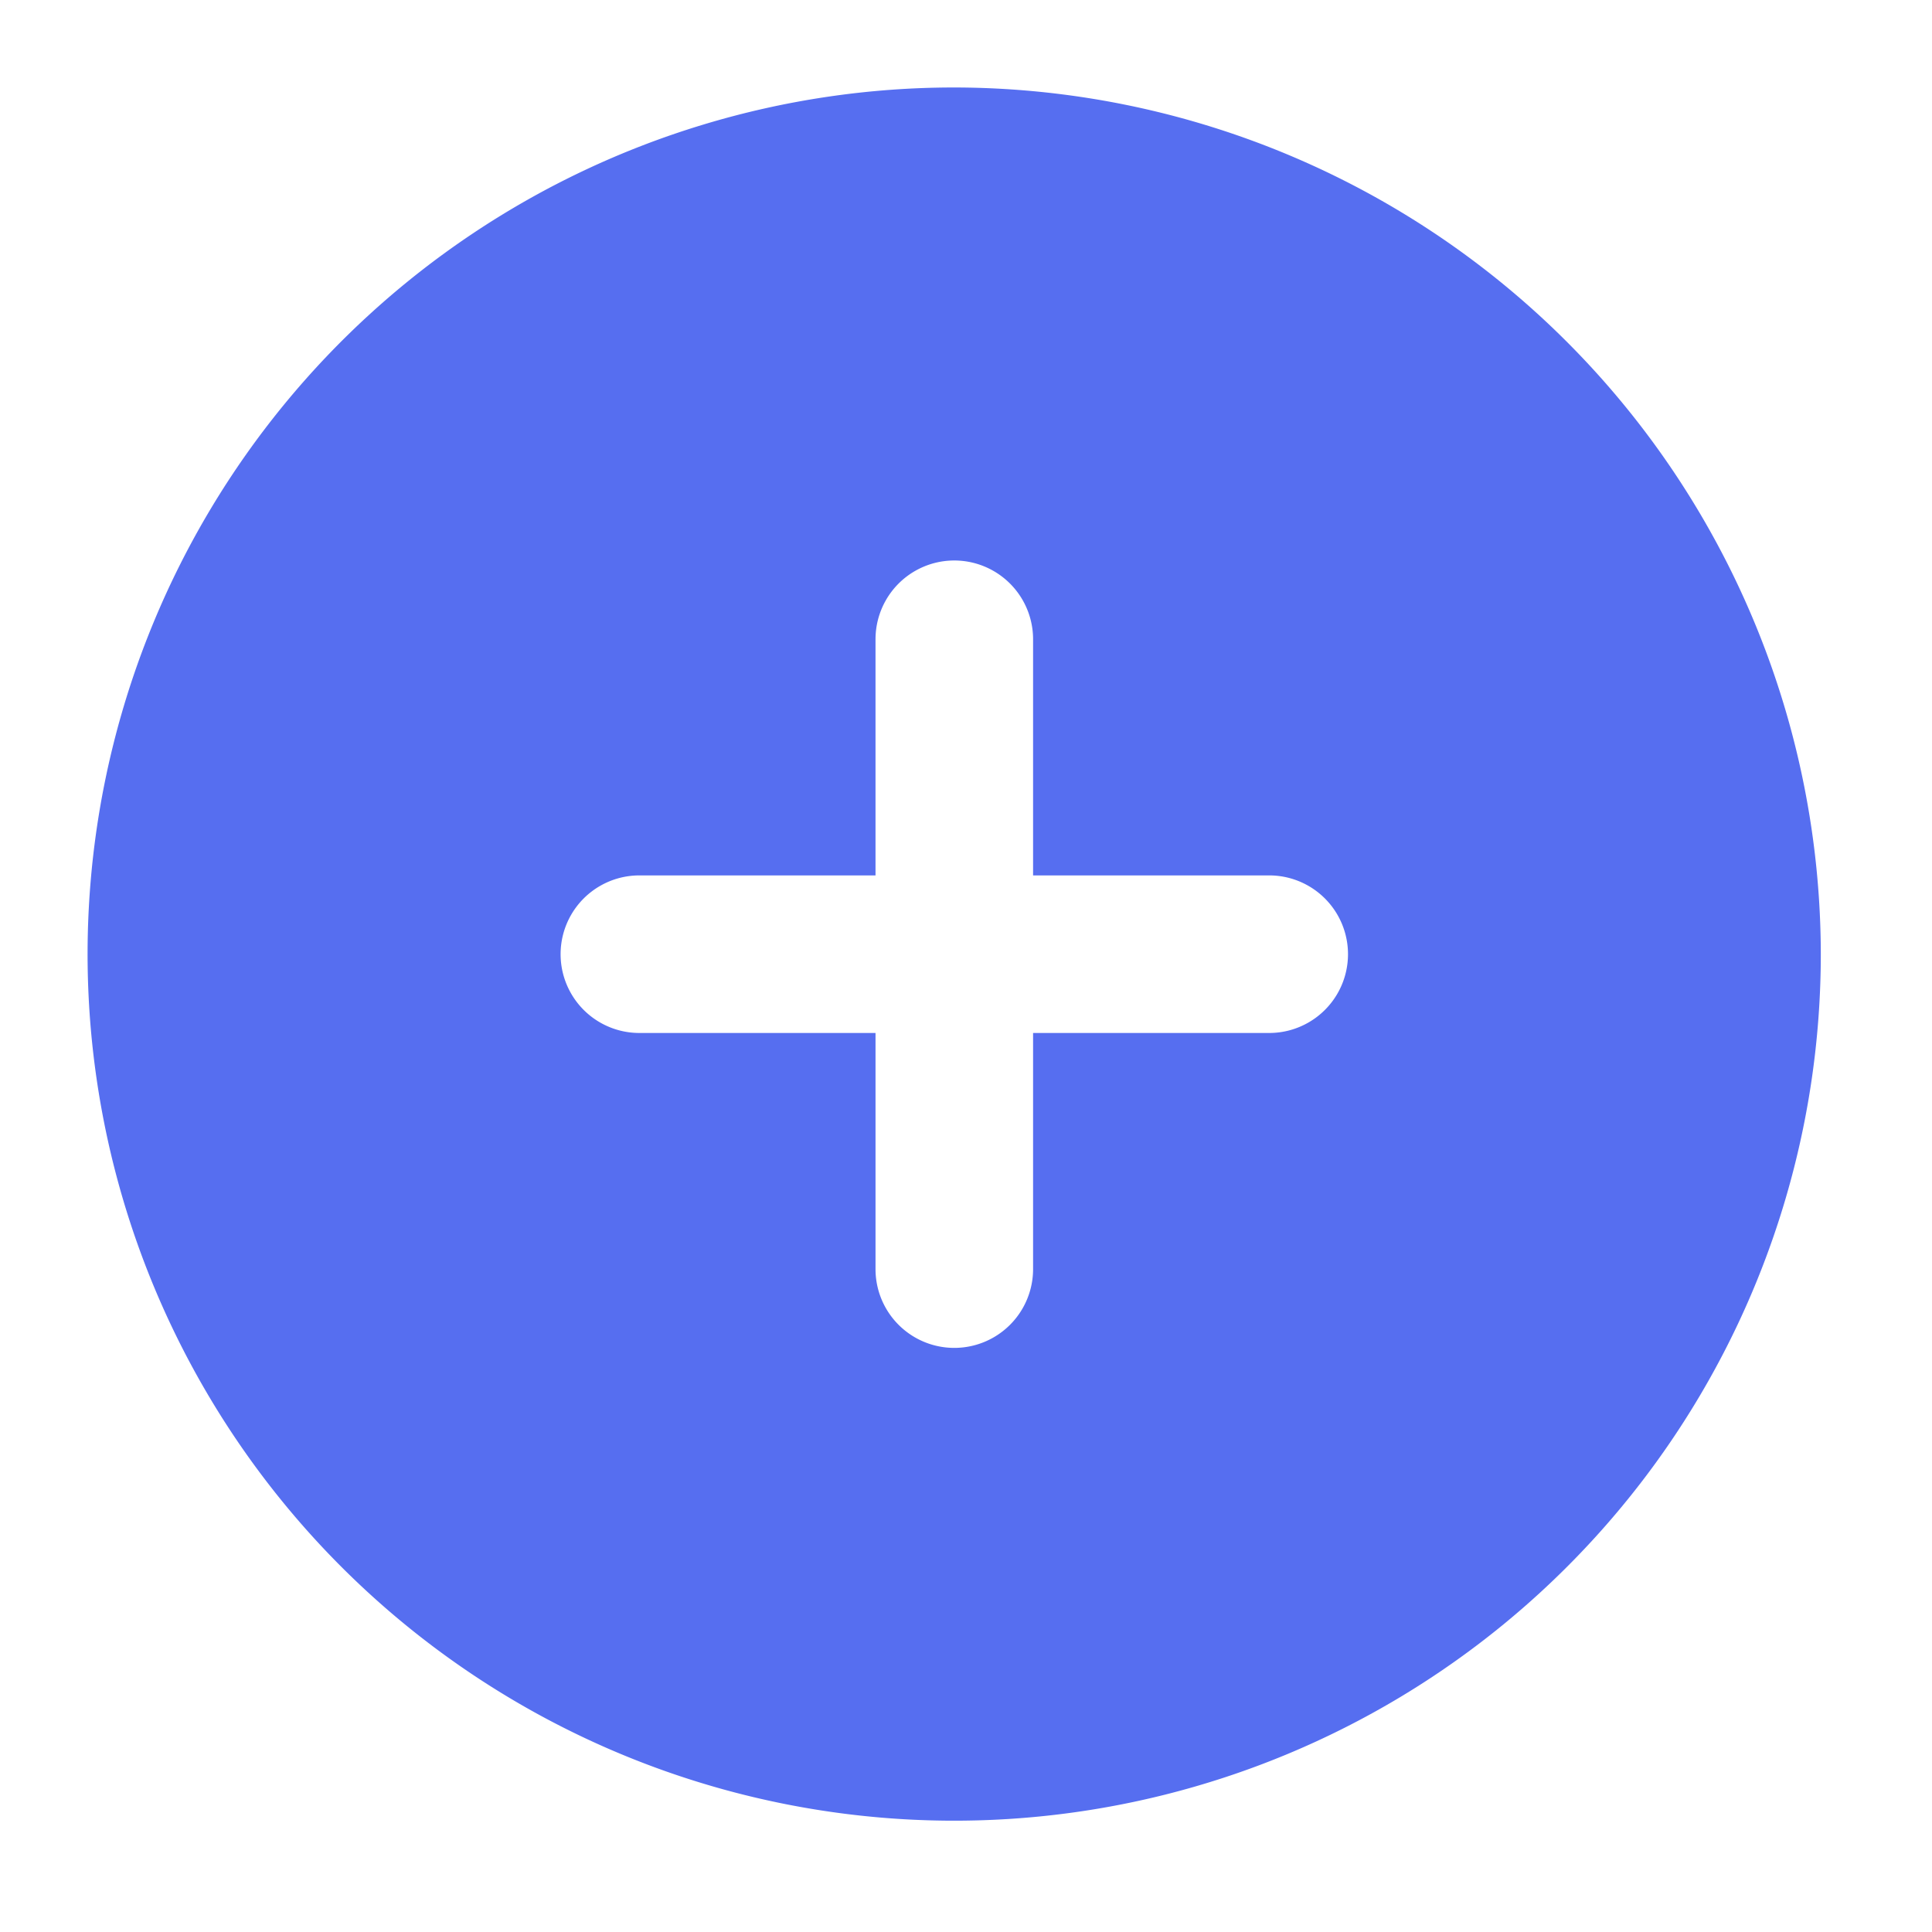 <svg id="PlusCircleF" xmlns="http://www.w3.org/2000/svg" width="18" height="18" viewBox="0 0 18 18">
  <g id="边缘框">
    <rect id="边缘框-2" data-name="边缘框" width="18" height="18" fill="none"/>
  </g>
  <path id="路径_4301" data-name="路径 4301" d="M704.959,696.979a8.074,8.074,0,1,0,8.075,8.074A8.084,8.084,0,0,0,704.959,696.979Zm2.936,8.809h-2.2v2.2a.734.734,0,1,1-1.468,0v-2.2h-2.2a.734.734,0,1,1,0-1.468h2.2v-2.2a.734.734,0,1,1,1.468,0v2.2h2.2a.734.734,0,1,1,0,1.468Z" transform="translate(-696.07 -696.164)" fill="#566ef0"/>
</svg>
